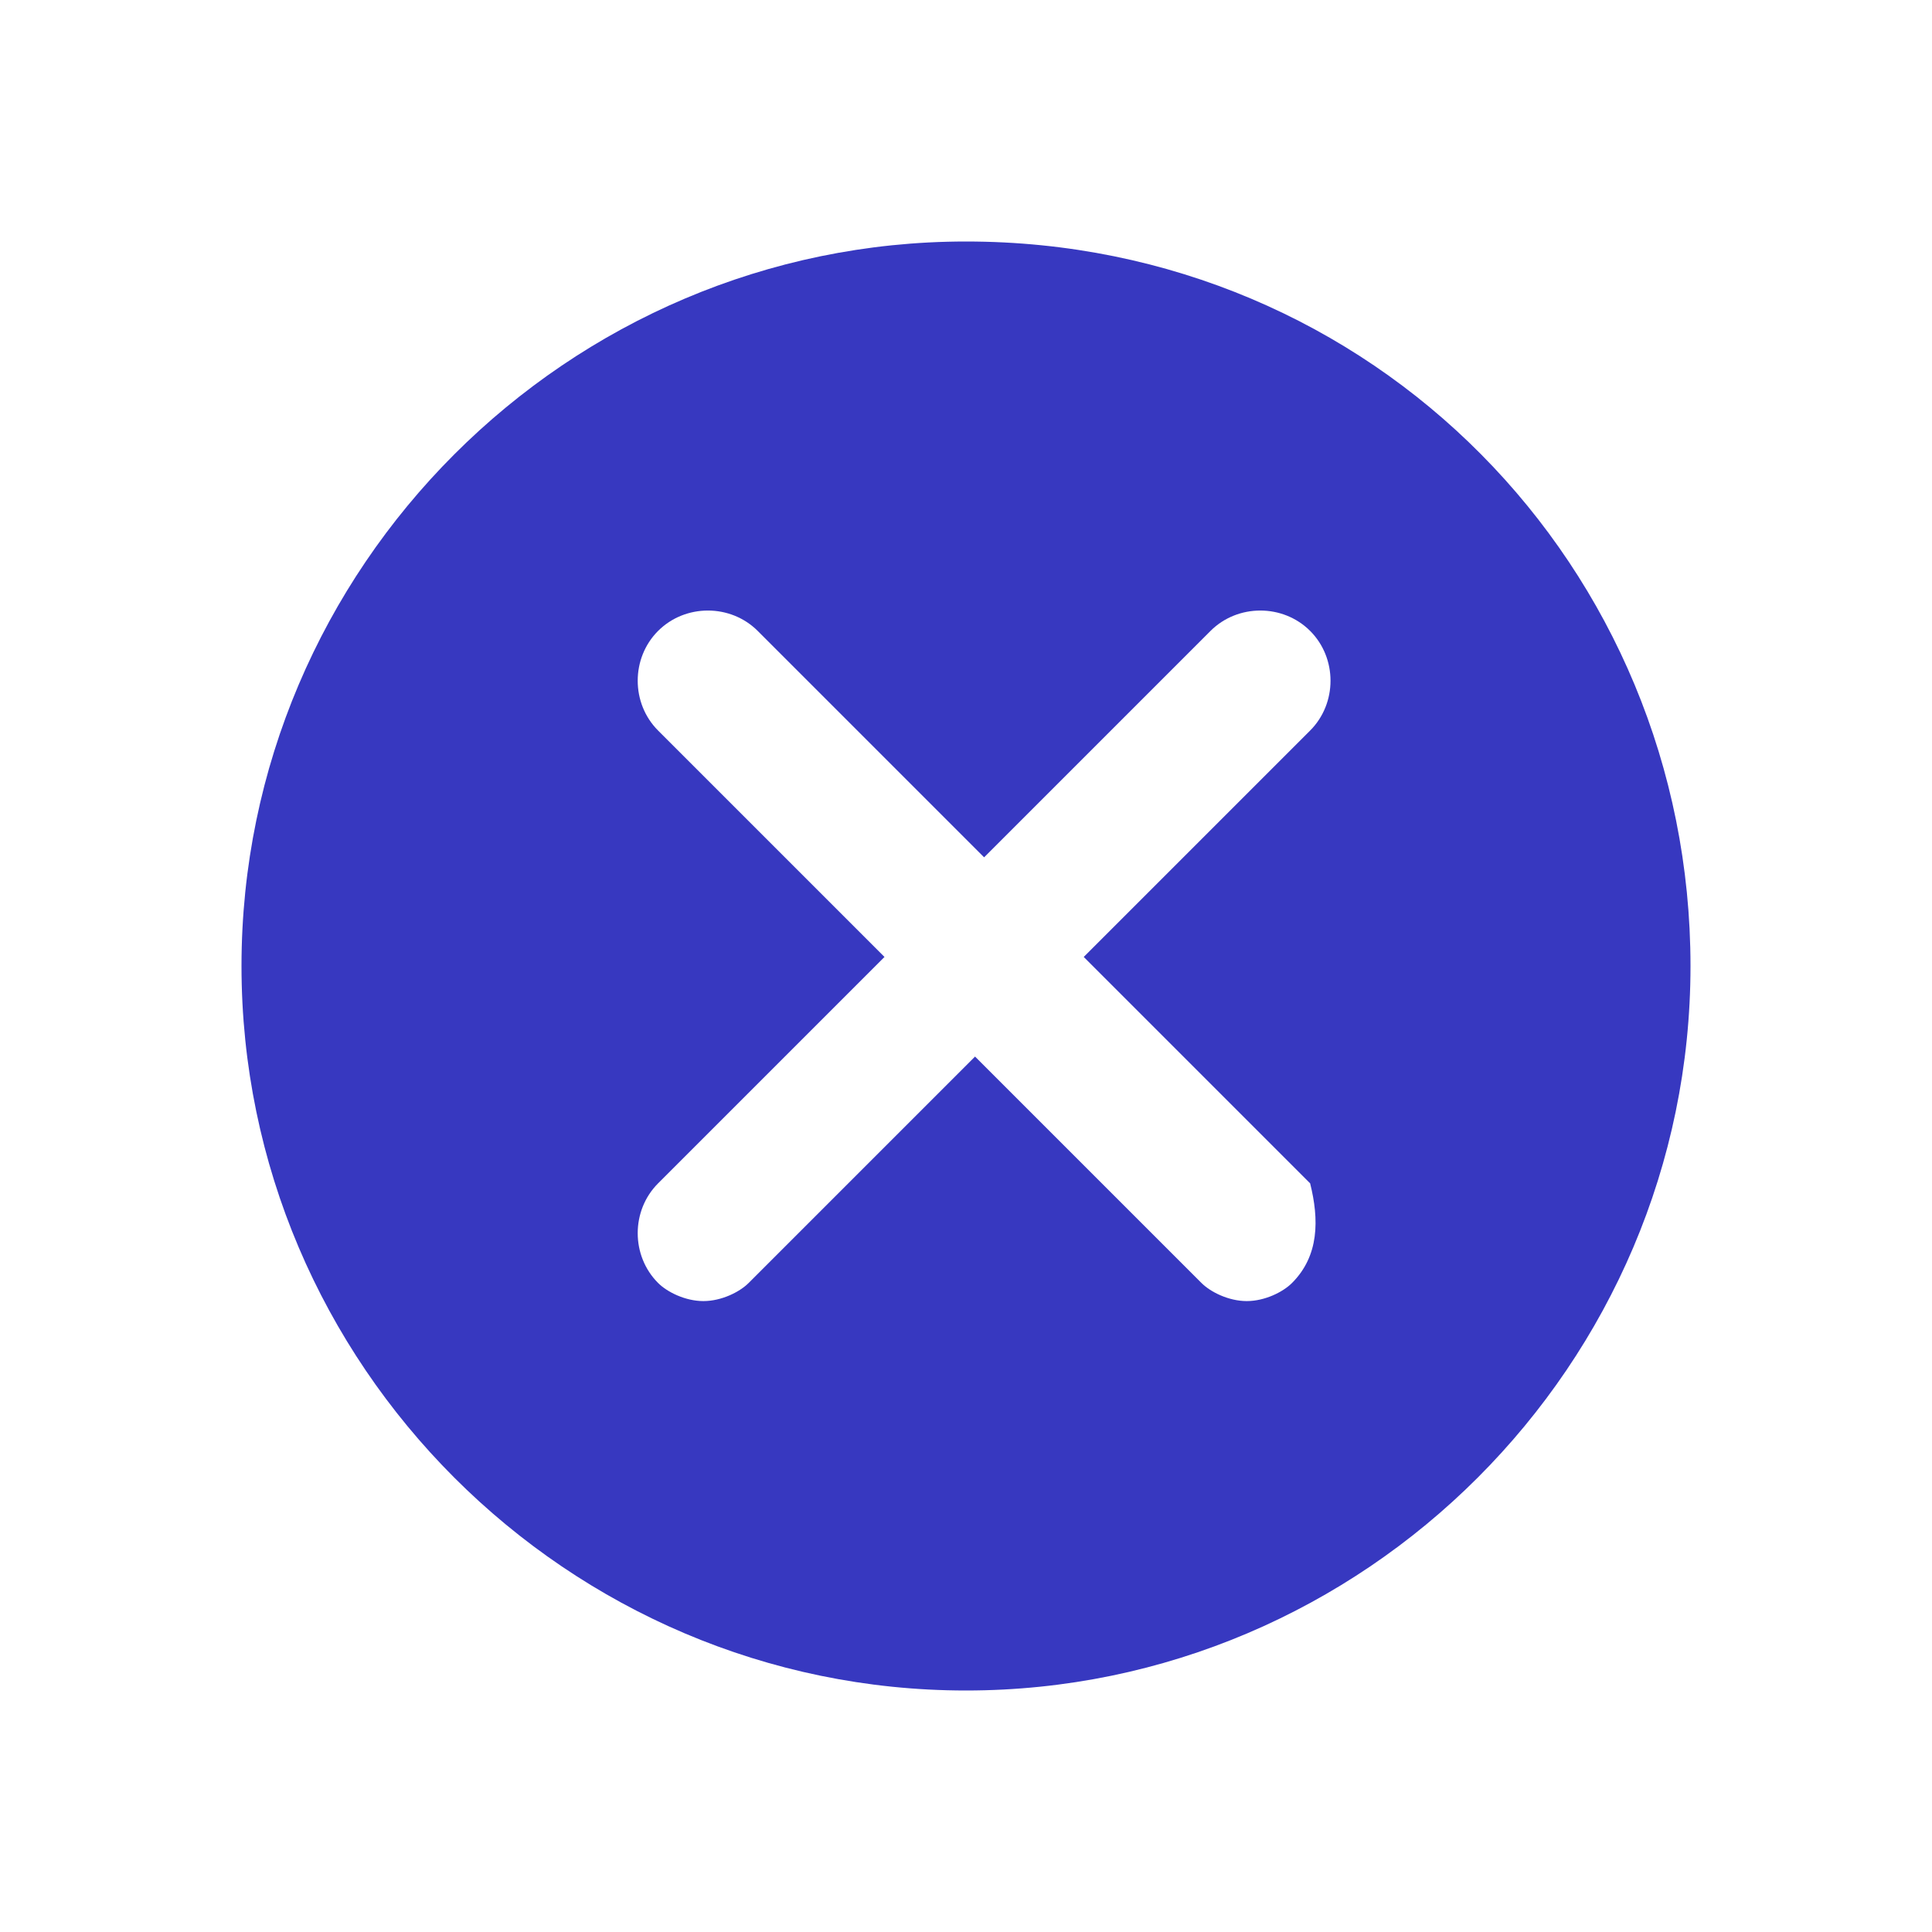 <svg width="16" height="16" viewBox="0 0 16 16" fill="none" xmlns="http://www.w3.org/2000/svg">
<path d="M8 2C4.7 2 2 4.7 2 8C2 11.3 4.7 14 8 14C11.3 14 14 11.3 14 8C14 4.7 11.375 2 8 2ZM10.7 10.625C10.625 10.7 10.475 10.775 10.325 10.775C10.175 10.775 10.025 10.7 9.95 10.625L8.075 8.75L6.2 10.625C6.125 10.7 5.975 10.775 5.825 10.775C5.675 10.775 5.525 10.7 5.45 10.625C5.225 10.4 5.225 10.025 5.45 9.8L7.325 7.925L5.45 6.05C5.225 5.825 5.225 5.45 5.45 5.225C5.675 5 6.05 5 6.275 5.225L8.15 7.1L10.025 5.225C10.25 5 10.625 5 10.85 5.225C11.075 5.45 11.075 5.825 10.85 6.05L8.975 7.925L10.85 9.8C10.925 10.1 10.925 10.4 10.7 10.625Z" fill="#3738C0"/>
</svg>
